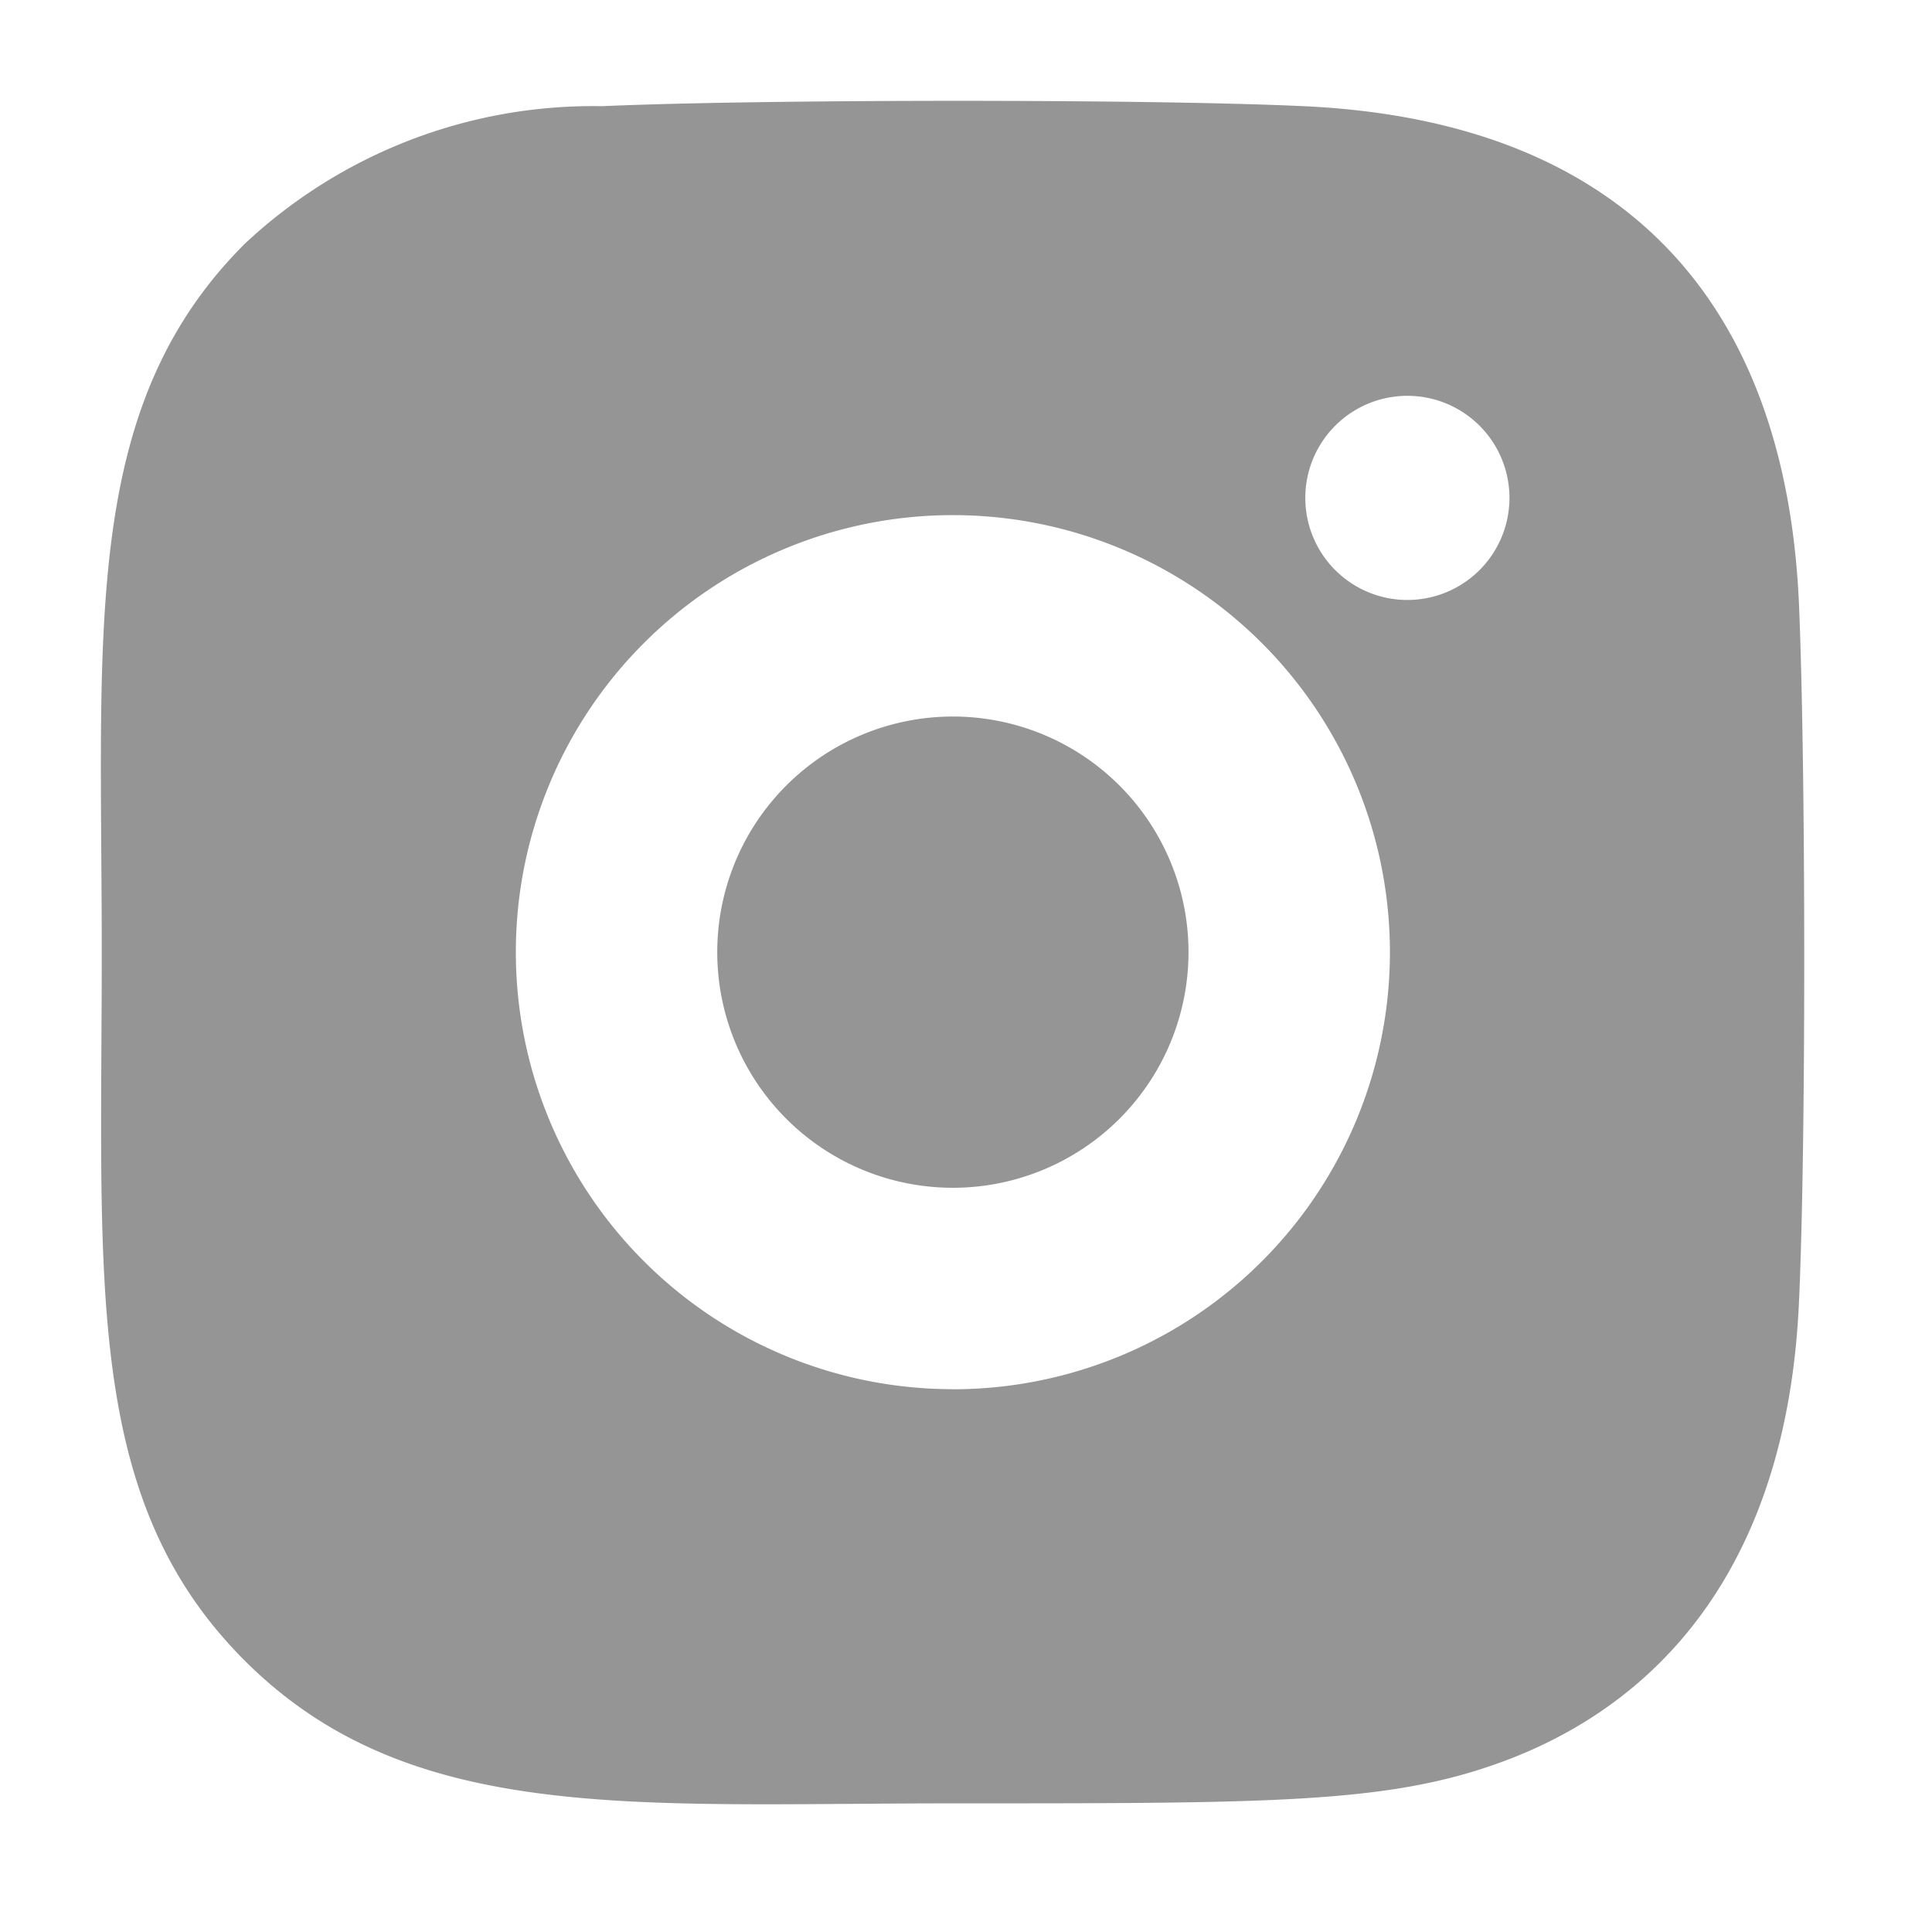 <svg id="Layer_1" data-name="Layer 1" xmlns="http://www.w3.org/2000/svg" viewBox="0 0 24 24"><defs><style>.cls-1{fill:#959595;}</style></defs><path class="cls-1" d="M11.837,8.901a2.927,2.927,0,1,0,2.927,2.927A2.927,2.927,0,0,0,11.837,8.901Z"/><path class="cls-1" d="M17.481,7.453a1.268,1.268,0,1,1,1.27-1.268A1.268,1.268,0,0,1,17.481,7.453Zm-5.644,9.804a5.429,5.429,0,1,1,5.429-5.429A5.429,5.429,0,0,1,11.837,17.258ZM22.346,7.469c-.175-3.715-2.169-5.966-6.151-6.15-1.947-.091-6.769-.086-8.717,0A6.324,6.324,0,0,0,3.038,3.031c-2.035,2.034-1.774,4.777-1.774,8.798,0,4.116-.229,6.794,1.774,8.798,2.043,2.042,4.825,1.775,8.799,1.775,4.077,0,5.484.002,6.926-.555,1.959-.761,3.44-2.513,3.584-5.659C22.438,14.239,22.432,9.418,22.346,7.469Z"/></svg>